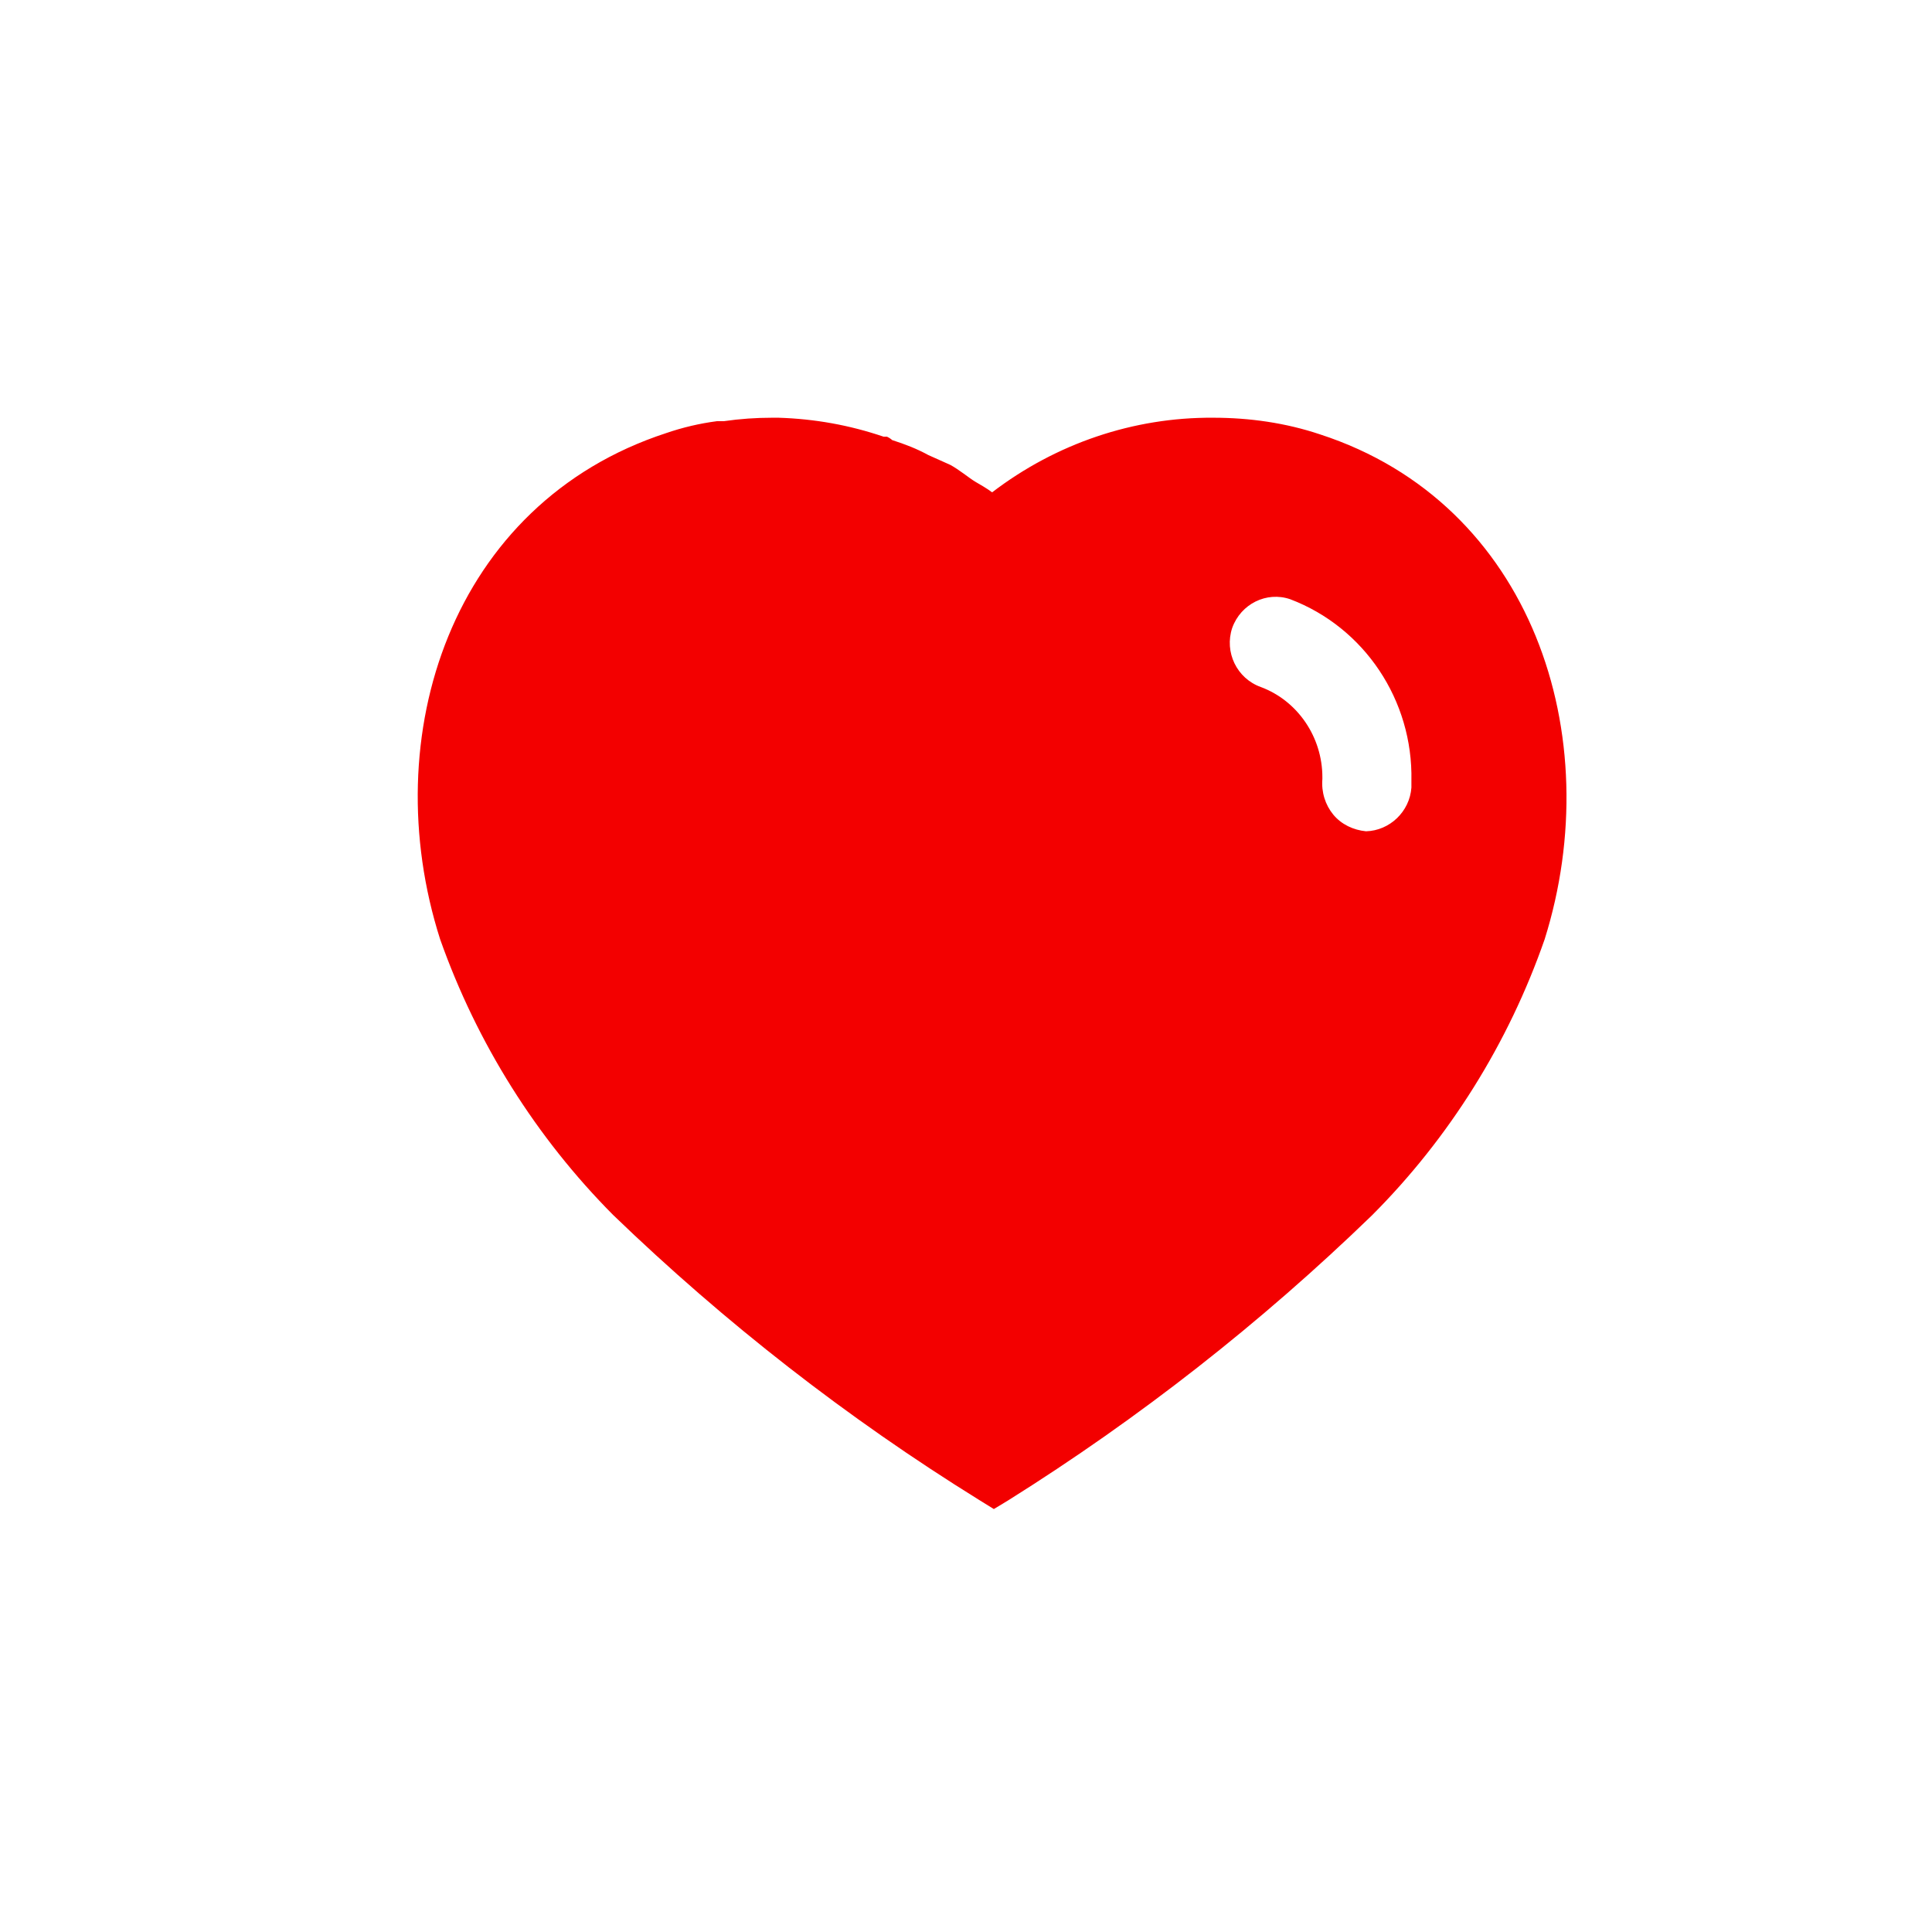 <svg width="37" height="37" viewBox="0 0 37 37" fill="none" xmlns="http://www.w3.org/2000/svg">
<g filter="url(#filter0_b_3220_5108)">
<circle cx="18.5" cy="18.5" r="18.5" fill="white" fill-opacity="0.5"/>
</g>
<path d="M14.908 8C15.601 8.021 16.272 8.142 16.922 8.363H16.987C17.031 8.384 17.064 8.407 17.086 8.428C17.329 8.506 17.559 8.594 17.779 8.715L18.197 8.902C18.362 8.99 18.56 9.154 18.67 9.221C18.78 9.286 18.901 9.353 19 9.429C20.222 8.495 21.706 7.989 23.235 8C23.929 8 24.622 8.098 25.281 8.319C29.341 9.639 30.804 14.094 29.582 17.988C28.889 19.978 27.756 21.794 26.272 23.278C24.148 25.335 21.817 27.161 19.308 28.734L19.033 28.9L18.747 28.723C16.229 27.161 13.885 25.335 11.741 23.267C10.267 21.783 9.133 19.978 8.429 17.988C7.186 14.094 8.649 9.639 12.753 8.296C13.072 8.186 13.401 8.109 13.731 8.066H13.863C14.172 8.021 14.479 8 14.787 8H14.908ZM24.709 11.476C24.258 11.321 23.763 11.564 23.598 12.026C23.444 12.488 23.686 12.994 24.148 13.158C24.853 13.422 25.325 14.116 25.325 14.885V14.919C25.304 15.171 25.38 15.414 25.534 15.601C25.688 15.788 25.919 15.897 26.161 15.92C26.612 15.908 26.997 15.546 27.03 15.083V14.952C27.063 13.411 26.129 12.015 24.709 11.476Z" fill="#F30000"/>
<defs>
<filter id="filter0_b_3220_5108" x="-4" y="-4" width="45" height="45" filterUnits="userSpaceOnUse" color-interpolation-filters="sRGB">
<feFlood flood-opacity="0" result="BackgroundImageFix"/>
<feGaussianBlur in="BackgroundImageFix" stdDeviation="2"/>
<feComposite in2="SourceAlpha" operator="in" result="effect1_backgroundBlur_3220_5108"/>
<feBlend mode="normal" in="SourceGraphic" in2="effect1_backgroundBlur_3220_5108" result="shape"/>
</filter>
</defs>
</svg>
